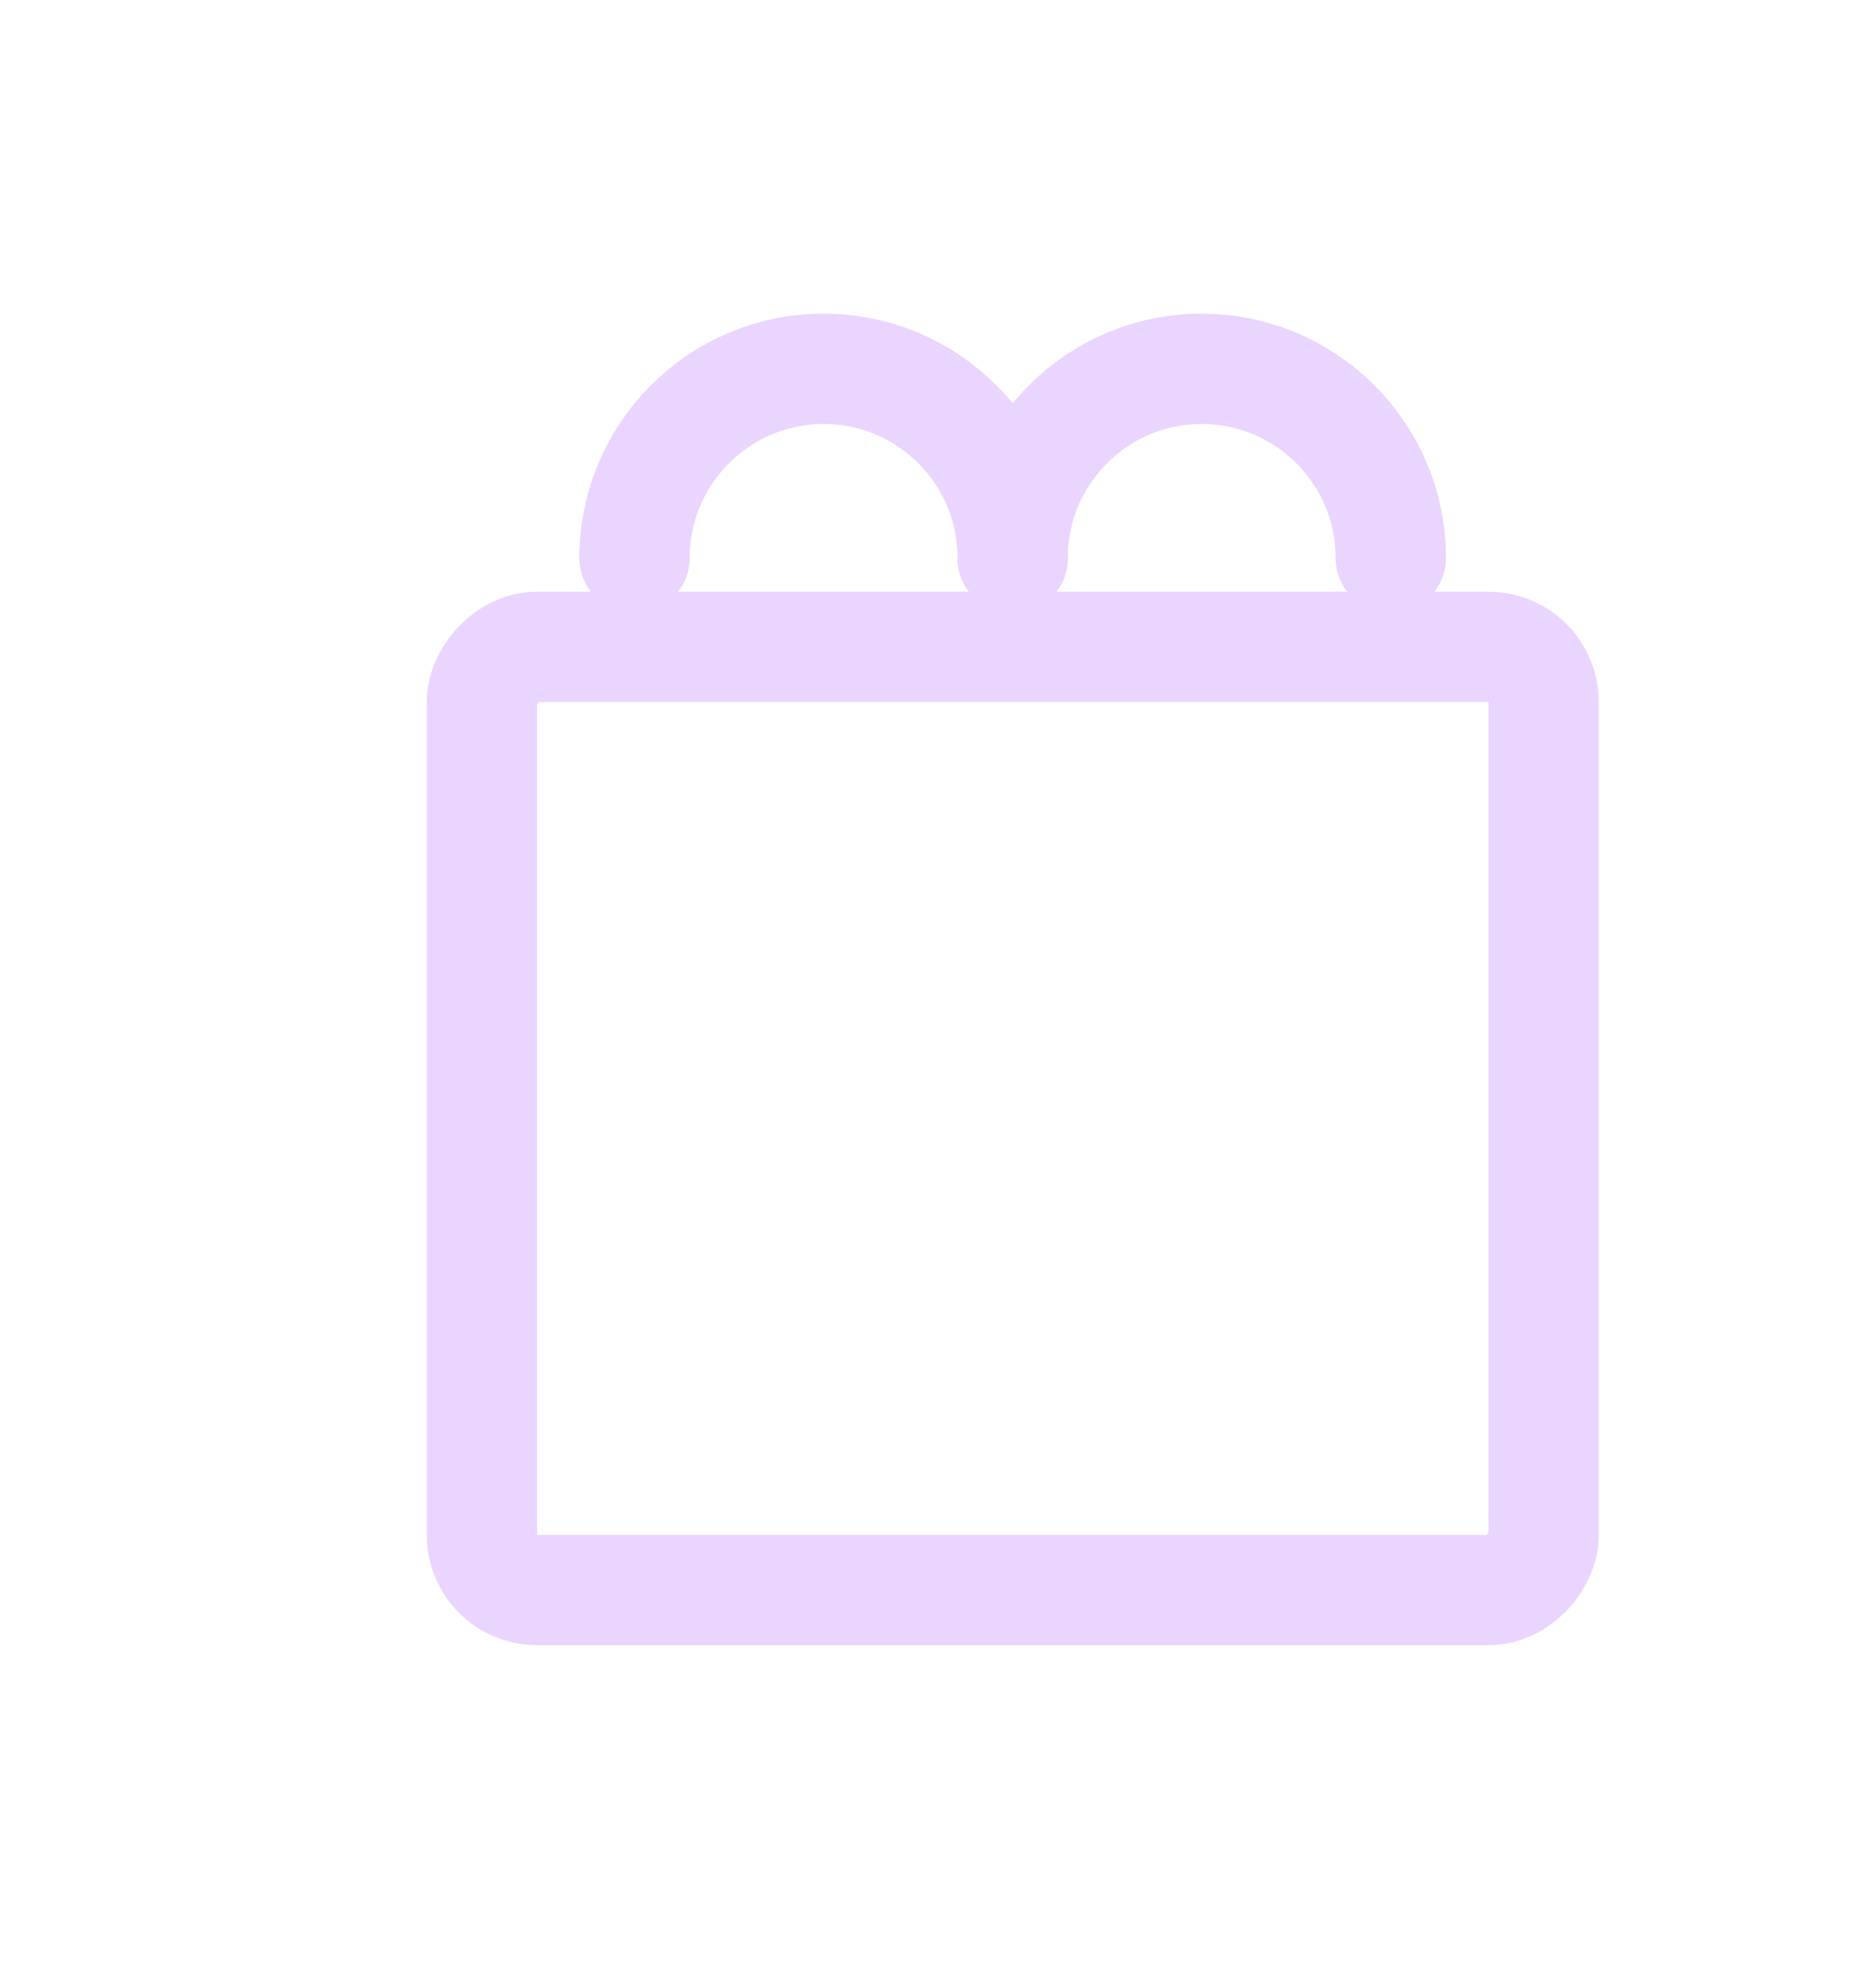 <svg width="17" height="18" viewBox="0 0 17 18" fill="none" xmlns="http://www.w3.org/2000/svg">
<rect x="0.5" y="-0.5" width="9.621" height="8.548" rx="0.5" transform="matrix(1 0 0 -1 3.867 13.911)" stroke="#EAD5FF"/>
<path d="M9.177 5.057C9.177 4.111 8.41 3.343 7.464 3.343C6.517 3.343 5.75 4.111 5.75 5.057" stroke="#EAD5FF" stroke-linecap="round"/>
<path d="M12.603 5.057C12.603 4.111 11.836 3.343 10.889 3.343C9.943 3.343 9.176 4.111 9.176 5.057" stroke="#EAD5FF" stroke-linecap="round"/>
</svg>
